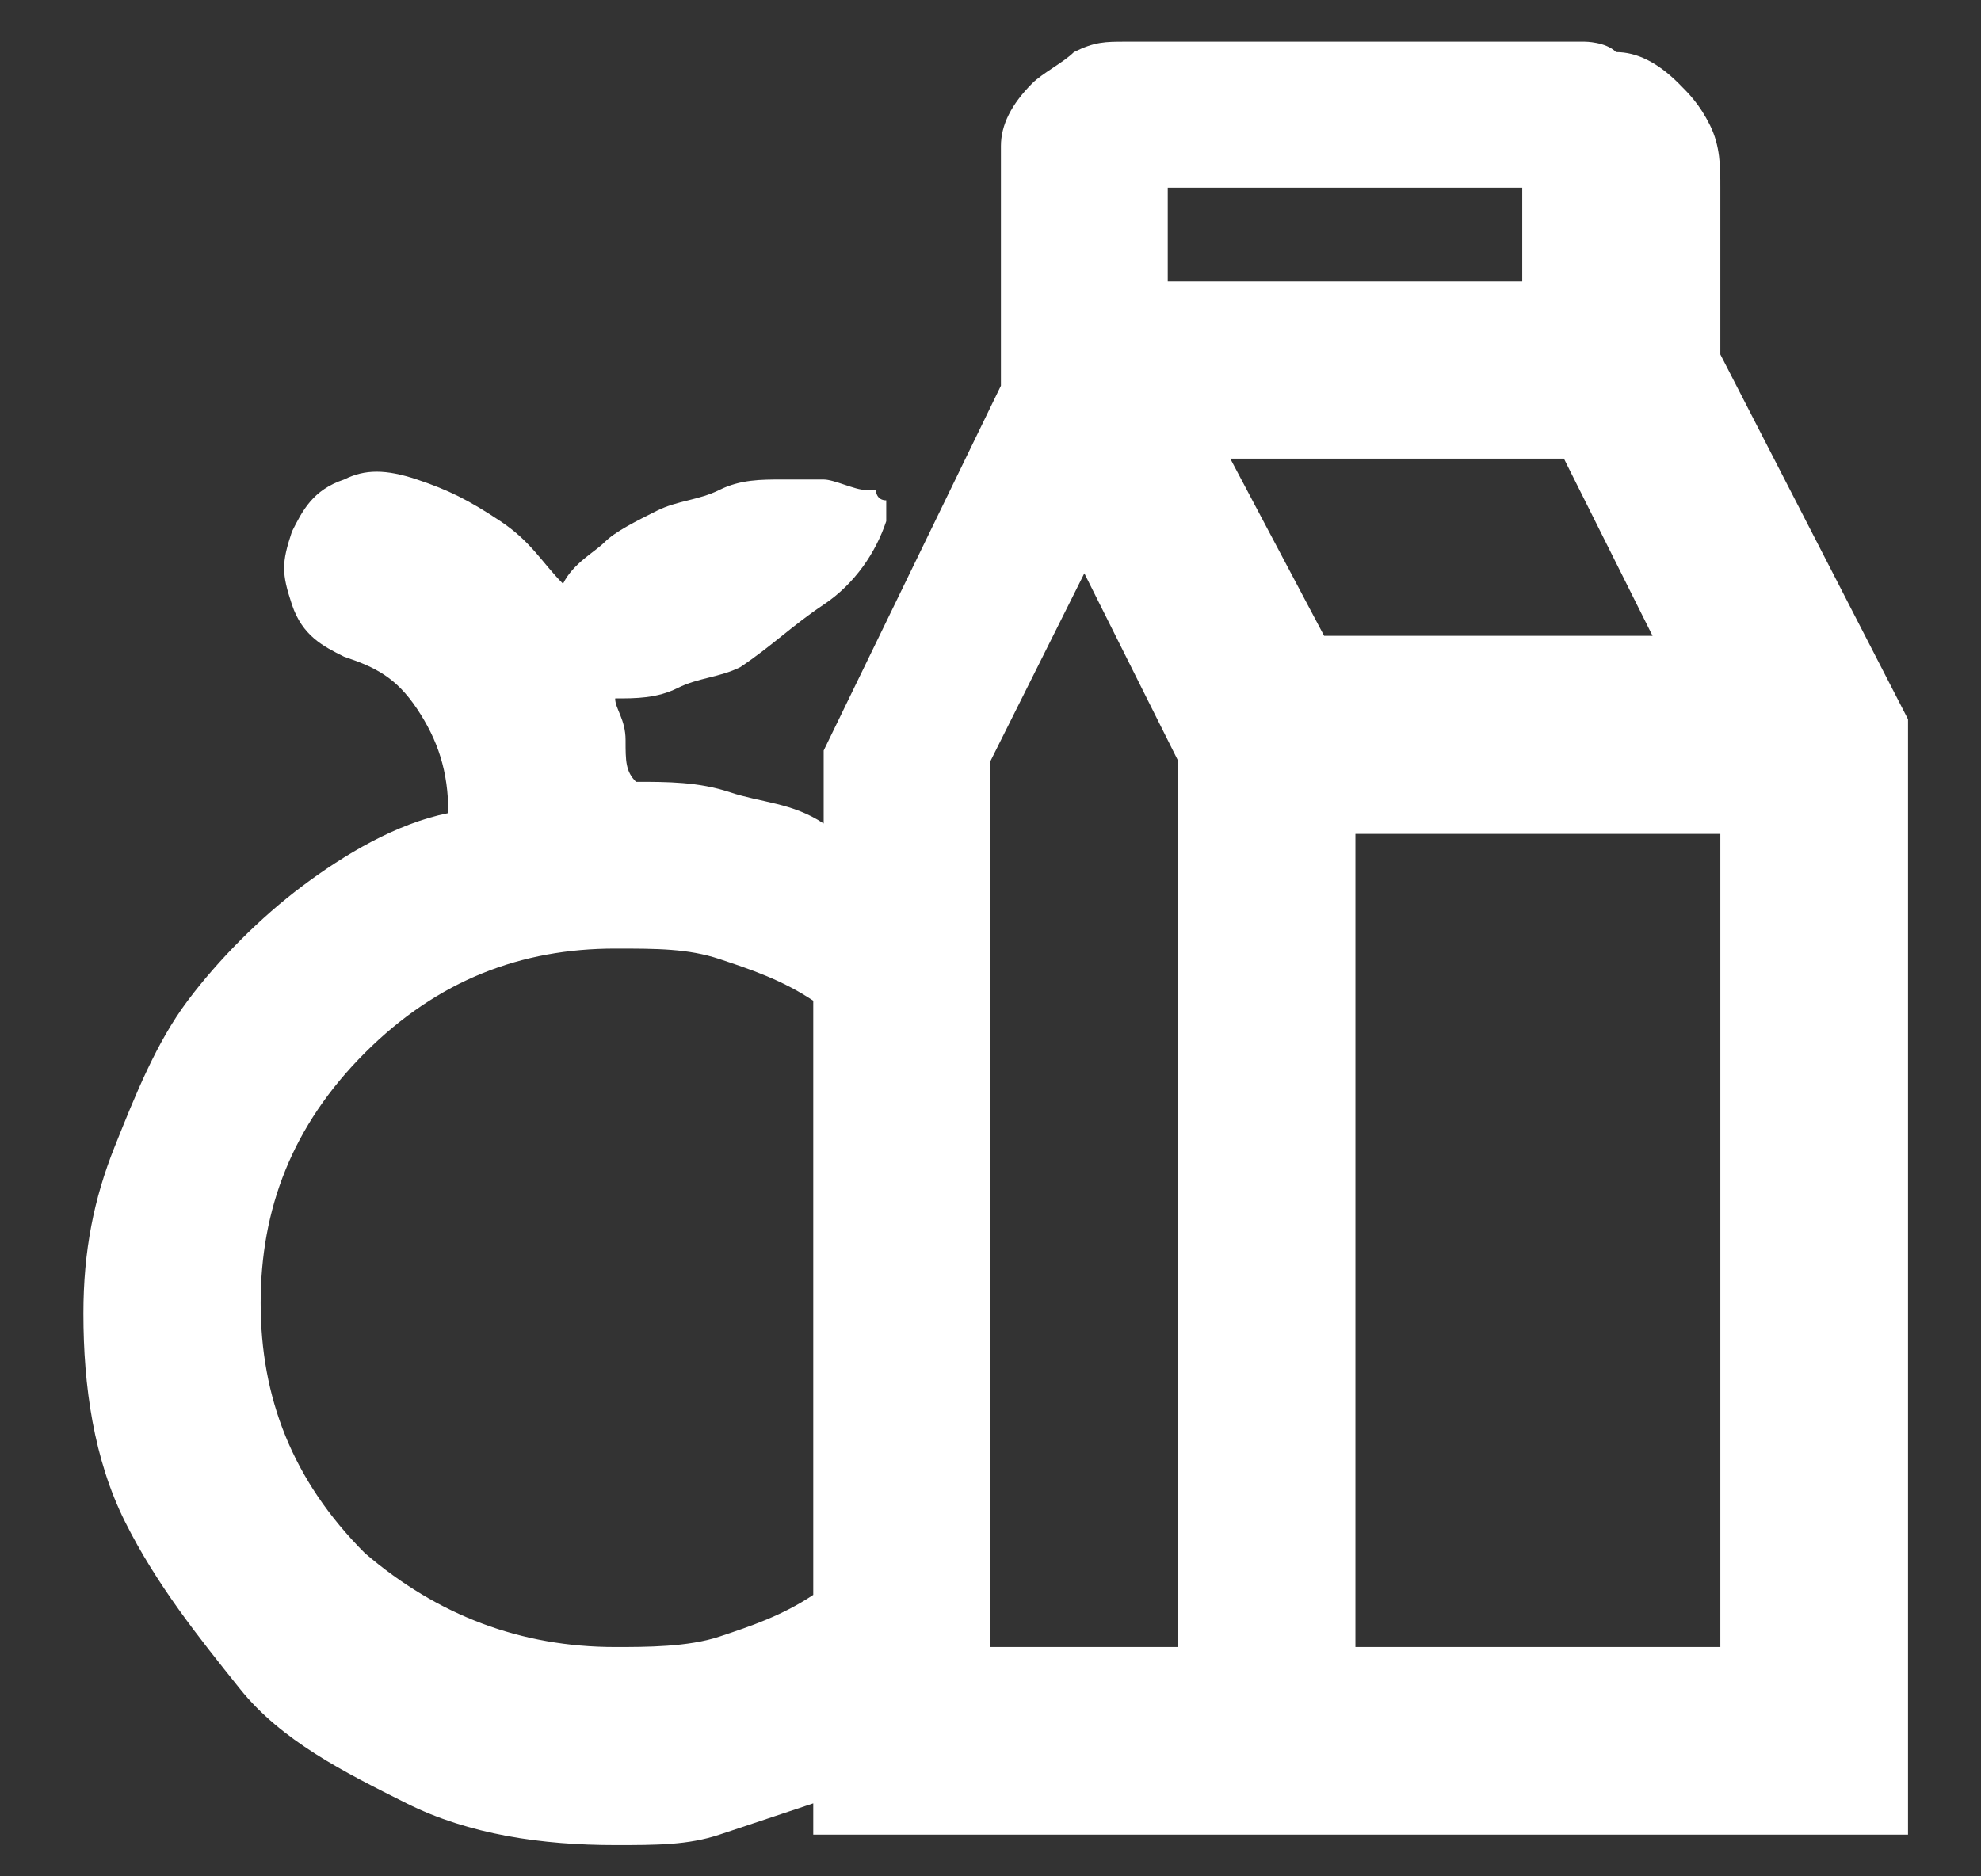 <?xml version="1.0" encoding="utf-8"?>
<!-- Generator: Adobe Illustrator 23.0.1, SVG Export Plug-In . SVG Version: 6.00 Build 0)  -->
<svg version="1.1" id="Capa_1" xmlns="http://www.w3.org/2000/svg" xmlns:xlink="http://www.w3.org/1999/xlink" x="0px" y="0px"
	 viewBox="0 0 19 18" style="enable-background:new 0 0 19 18;" xml:space="preserve">
<rect x="0" y="0" width="19" height="18" fill="#333333" stroke="none"/>
<style type="text/css">
	.st0{enable-background:new    ;}
	.st1{fill:#FFFFFF;}
</style>
<title></title>
<desc>Created with Sketch.</desc>
<g id="symbols">
	<g transform="translate(-25, -90)">
		<g id="Categorías">
			<g class="st0">
				<path class="st1" d="M41.5,93.4l1.8,3.5v10.7H32.8v-0.3c-0.3,0.1-0.6,0.2-0.9,0.3c-0.3,0.1-0.6,0.1-1,0.1c-0.7,0-1.4-0.1-2-0.4
					s-1.2-0.6-1.6-1.1s-0.8-1-1.1-1.6s-0.4-1.3-0.4-2c0-0.6,0.1-1.1,0.3-1.6c0.2-0.5,0.4-1,0.7-1.4s0.7-0.8,1.1-1.1
					c0.4-0.3,0.9-0.6,1.4-0.7c0-0.4-0.1-0.7-0.3-1c-0.2-0.3-0.4-0.4-0.7-0.5c-0.2-0.1-0.4-0.2-0.5-0.5s-0.1-0.4,0-0.7
					c0.1-0.2,0.2-0.4,0.5-0.5c0.2-0.1,0.4-0.1,0.7,0c0.3,0.1,0.5,0.2,0.8,0.4s0.4,0.4,0.6,0.6c0.1-0.2,0.3-0.3,0.4-0.4
					s0.3-0.2,0.5-0.3c0.2-0.1,0.4-0.1,0.6-0.2s0.4-0.1,0.6-0.1c0.1,0,0.3,0,0.4,0c0.1,0,0.3,0.1,0.4,0.1c0,0,0.1,0,0.1,0
					c0,0,0,0.1,0.1,0.1c0,0,0,0.1,0,0.1s0,0.1,0,0.1c-0.1,0.3-0.3,0.6-0.6,0.8s-0.5,0.4-0.8,0.6c-0.2,0.1-0.4,0.1-0.6,0.2
					s-0.4,0.1-0.6,0.1c0,0.1,0.1,0.2,0.1,0.4s0,0.3,0.1,0.4c0.3,0,0.6,0,0.9,0.1c0.3,0.1,0.6,0.1,0.9,0.3v-0.7l1.7-3.5v-1.9
					c0,0,0-0.2,0-0.4s0.1-0.4,0.3-0.6c0.1-0.1,0.3-0.2,0.4-0.3c0.2-0.1,0.3-0.1,0.5-0.1c0.1,0,0.4,0,0.9,0c0.5,0,1,0,1.5,0
					c0.5,0,1,0,1.4,0h0.6c0,0,0.2,0,0.3,0.1c0.2,0,0.4,0.1,0.6,0.3c0.1,0.1,0.2,0.2,0.3,0.4c0.1,0.2,0.1,0.4,0.1,0.6V93.4z
					 M30.9,105.8c0.3,0,0.7,0,1-0.1s0.6-0.2,0.9-0.4v-5.7c-0.3-0.2-0.6-0.3-0.9-0.4s-0.6-0.1-1-0.1c-0.9,0-1.7,0.3-2.4,1
					c-0.7,0.7-1,1.5-1,2.4s0.3,1.7,1,2.4C29.2,105.5,30,105.8,30.9,105.8z M34.5,97.3v8.5h1.8v-8.5l-0.9-1.8L34.5,97.3z M39.7,91.8
					c-0.4,0-1,0-1.7,0c-0.7,0-1.3,0-1.8,0v0.9h3.4V91.8z M40.9,96.2L40,94.4h-3.2l0.9,1.7H40.9z M41.5,105.8V98H38v7.8H41.5z"/>
			</g>
		</g>
	</g>
</g>
</svg>
